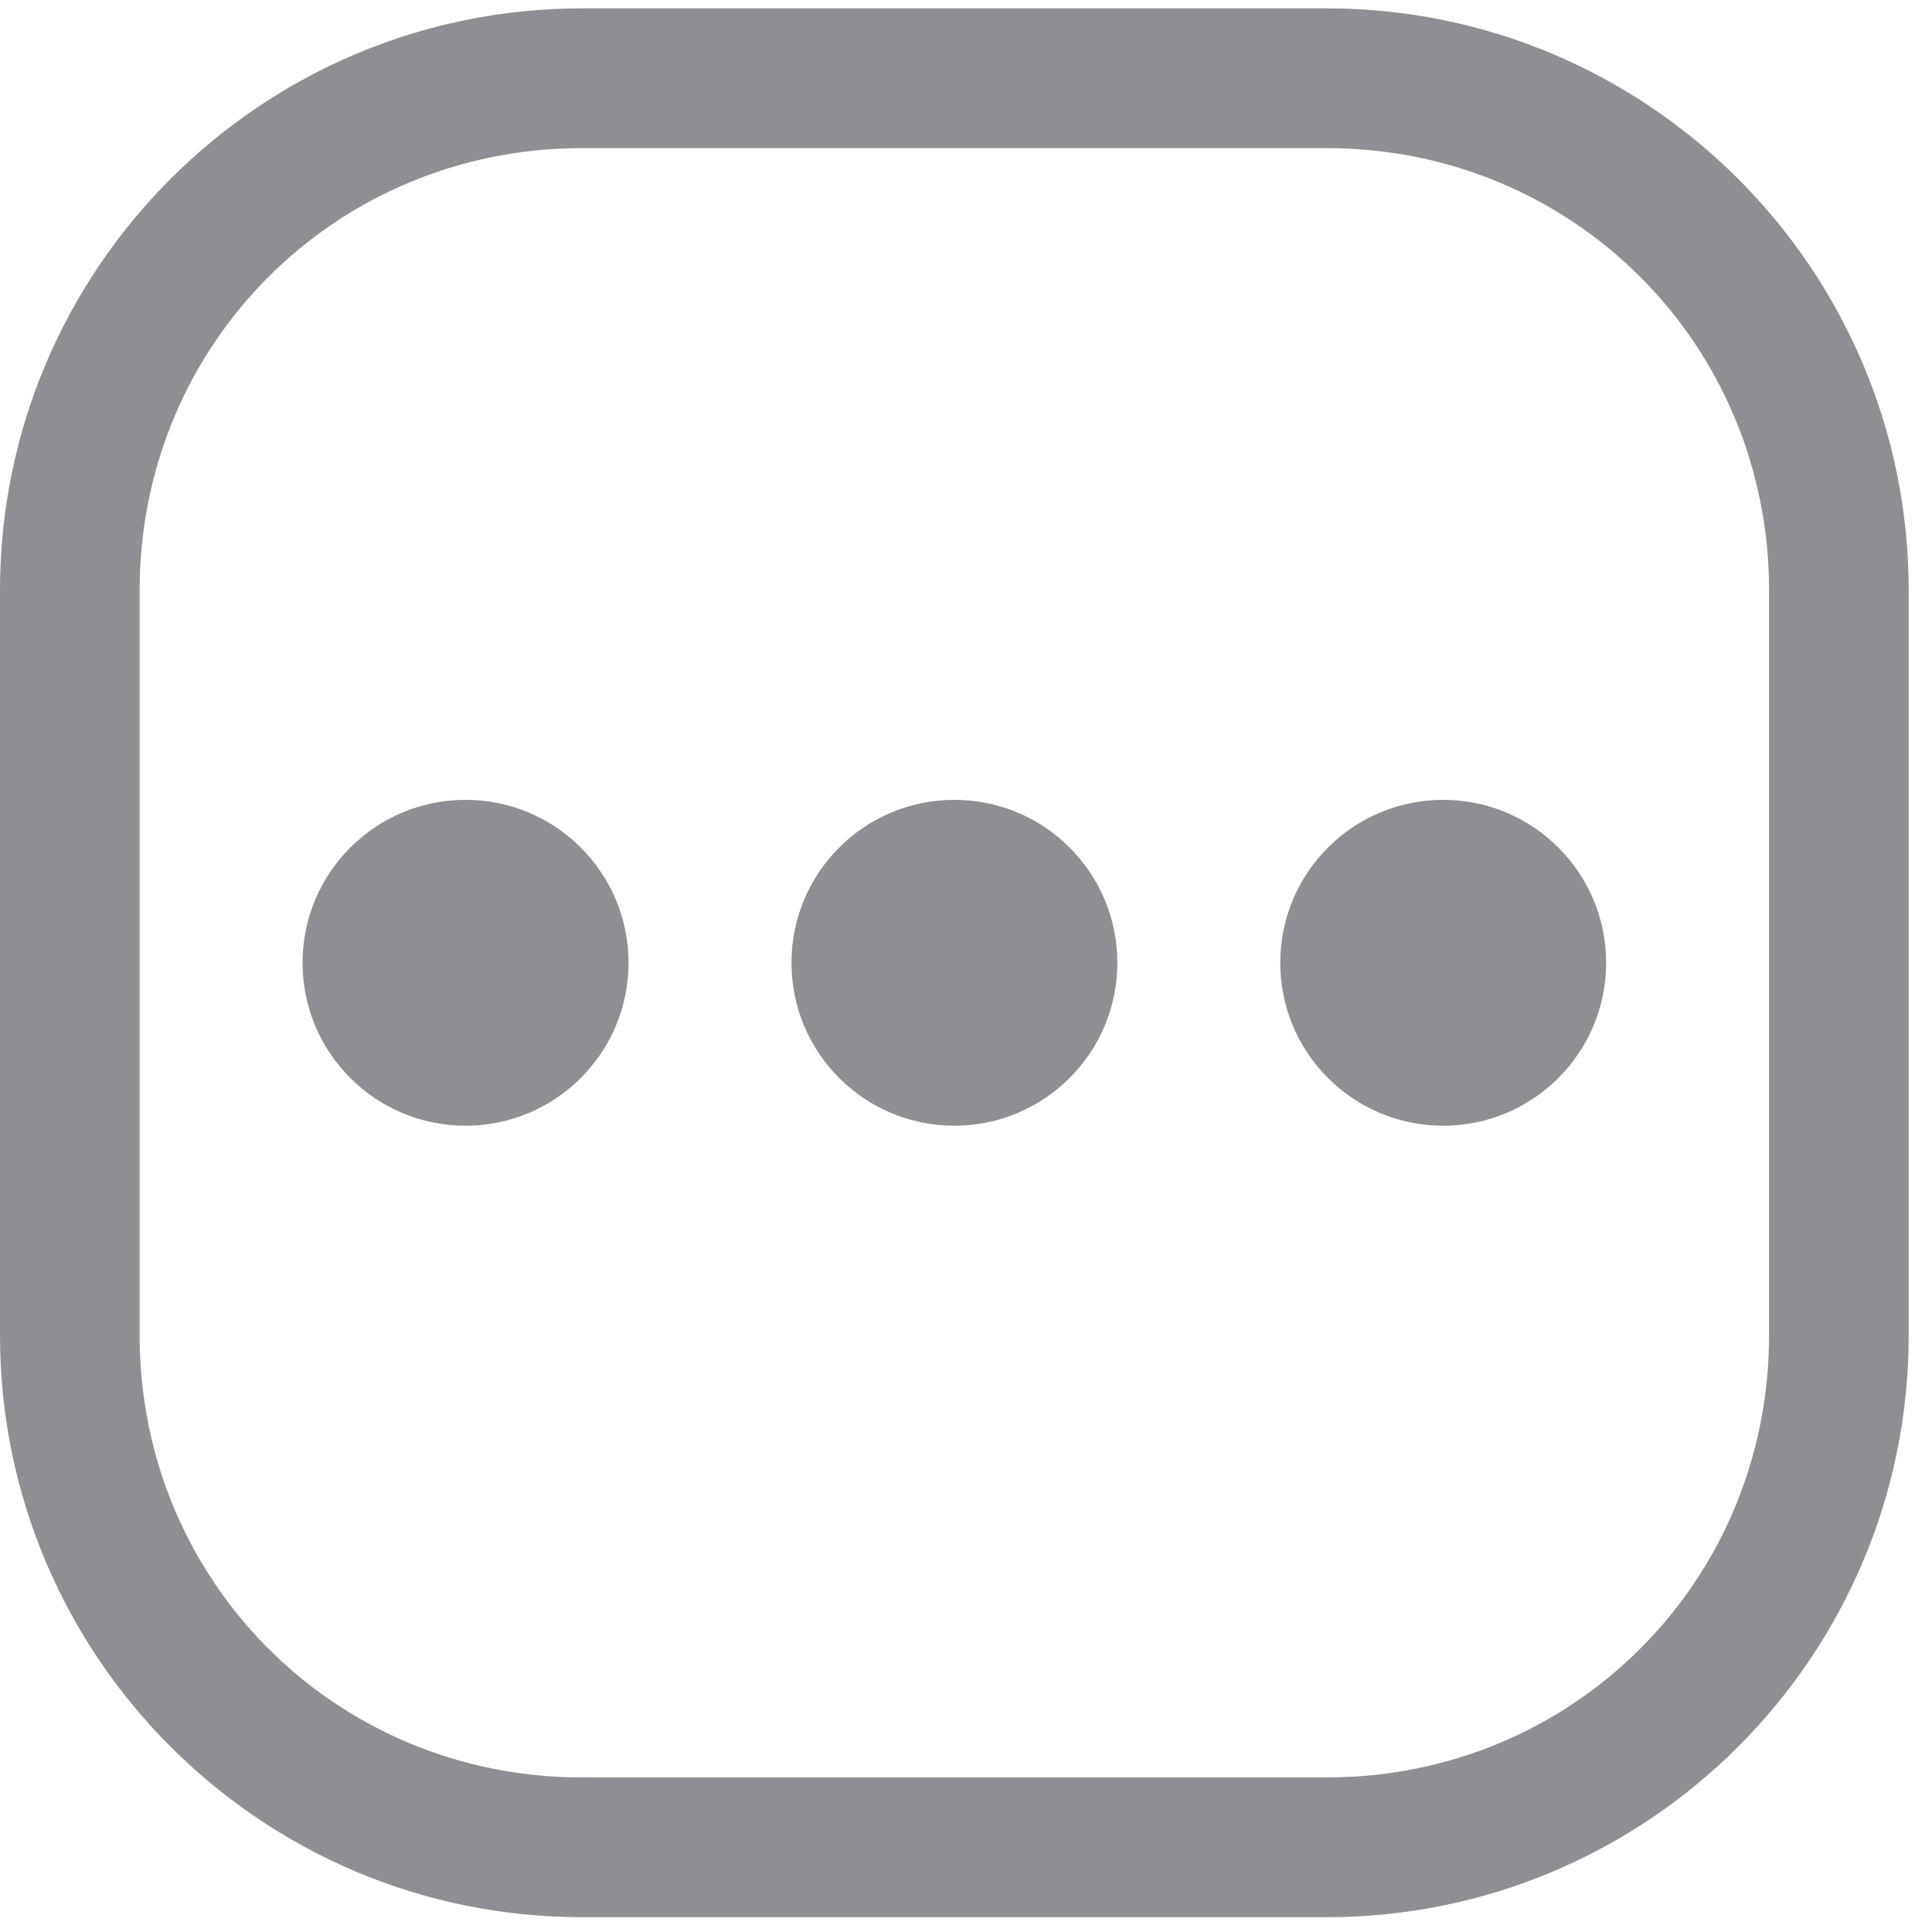 <svg width="15" height="15" viewBox="0 0 15 15" fill="none" xmlns="http://www.w3.org/2000/svg">
<path fill-rule="evenodd" clip-rule="evenodd" d="M4.518 0.065C2.024 0.065 0 2.09 0 4.584V10.367C0 12.86 2.024 14.885 4.518 14.885H10.301C12.795 14.885 14.819 12.86 14.819 10.367V4.584C14.819 2.09 12.795 0.065 10.301 0.065H4.518V0.065ZM4.518 1.15H10.301C12.213 1.15 13.735 2.672 13.735 4.584V10.367C13.735 12.278 12.213 13.8 10.301 13.8H4.518C2.606 13.8 1.084 12.278 1.084 10.367V4.584C1.084 2.672 2.606 1.15 4.518 1.15ZM3.614 6.21C2.916 6.21 2.349 6.776 2.349 7.475C2.349 8.174 2.916 8.74 3.614 8.74C4.313 8.74 4.88 8.174 4.88 7.475C4.88 6.776 4.313 6.21 3.614 6.21ZM7.41 6.21C6.711 6.21 6.145 6.776 6.145 7.475C6.145 8.174 6.711 8.74 7.41 8.74C8.108 8.74 8.675 8.174 8.675 7.475C8.675 6.776 8.108 6.21 7.41 6.21ZM11.205 6.21C10.506 6.21 9.94 6.776 9.94 7.475C9.94 8.174 10.506 8.74 11.205 8.74C11.903 8.74 12.47 8.174 12.47 7.475C12.47 6.776 11.903 6.21 11.205 6.21Z" fill="#8E8E93"/>
</svg>
